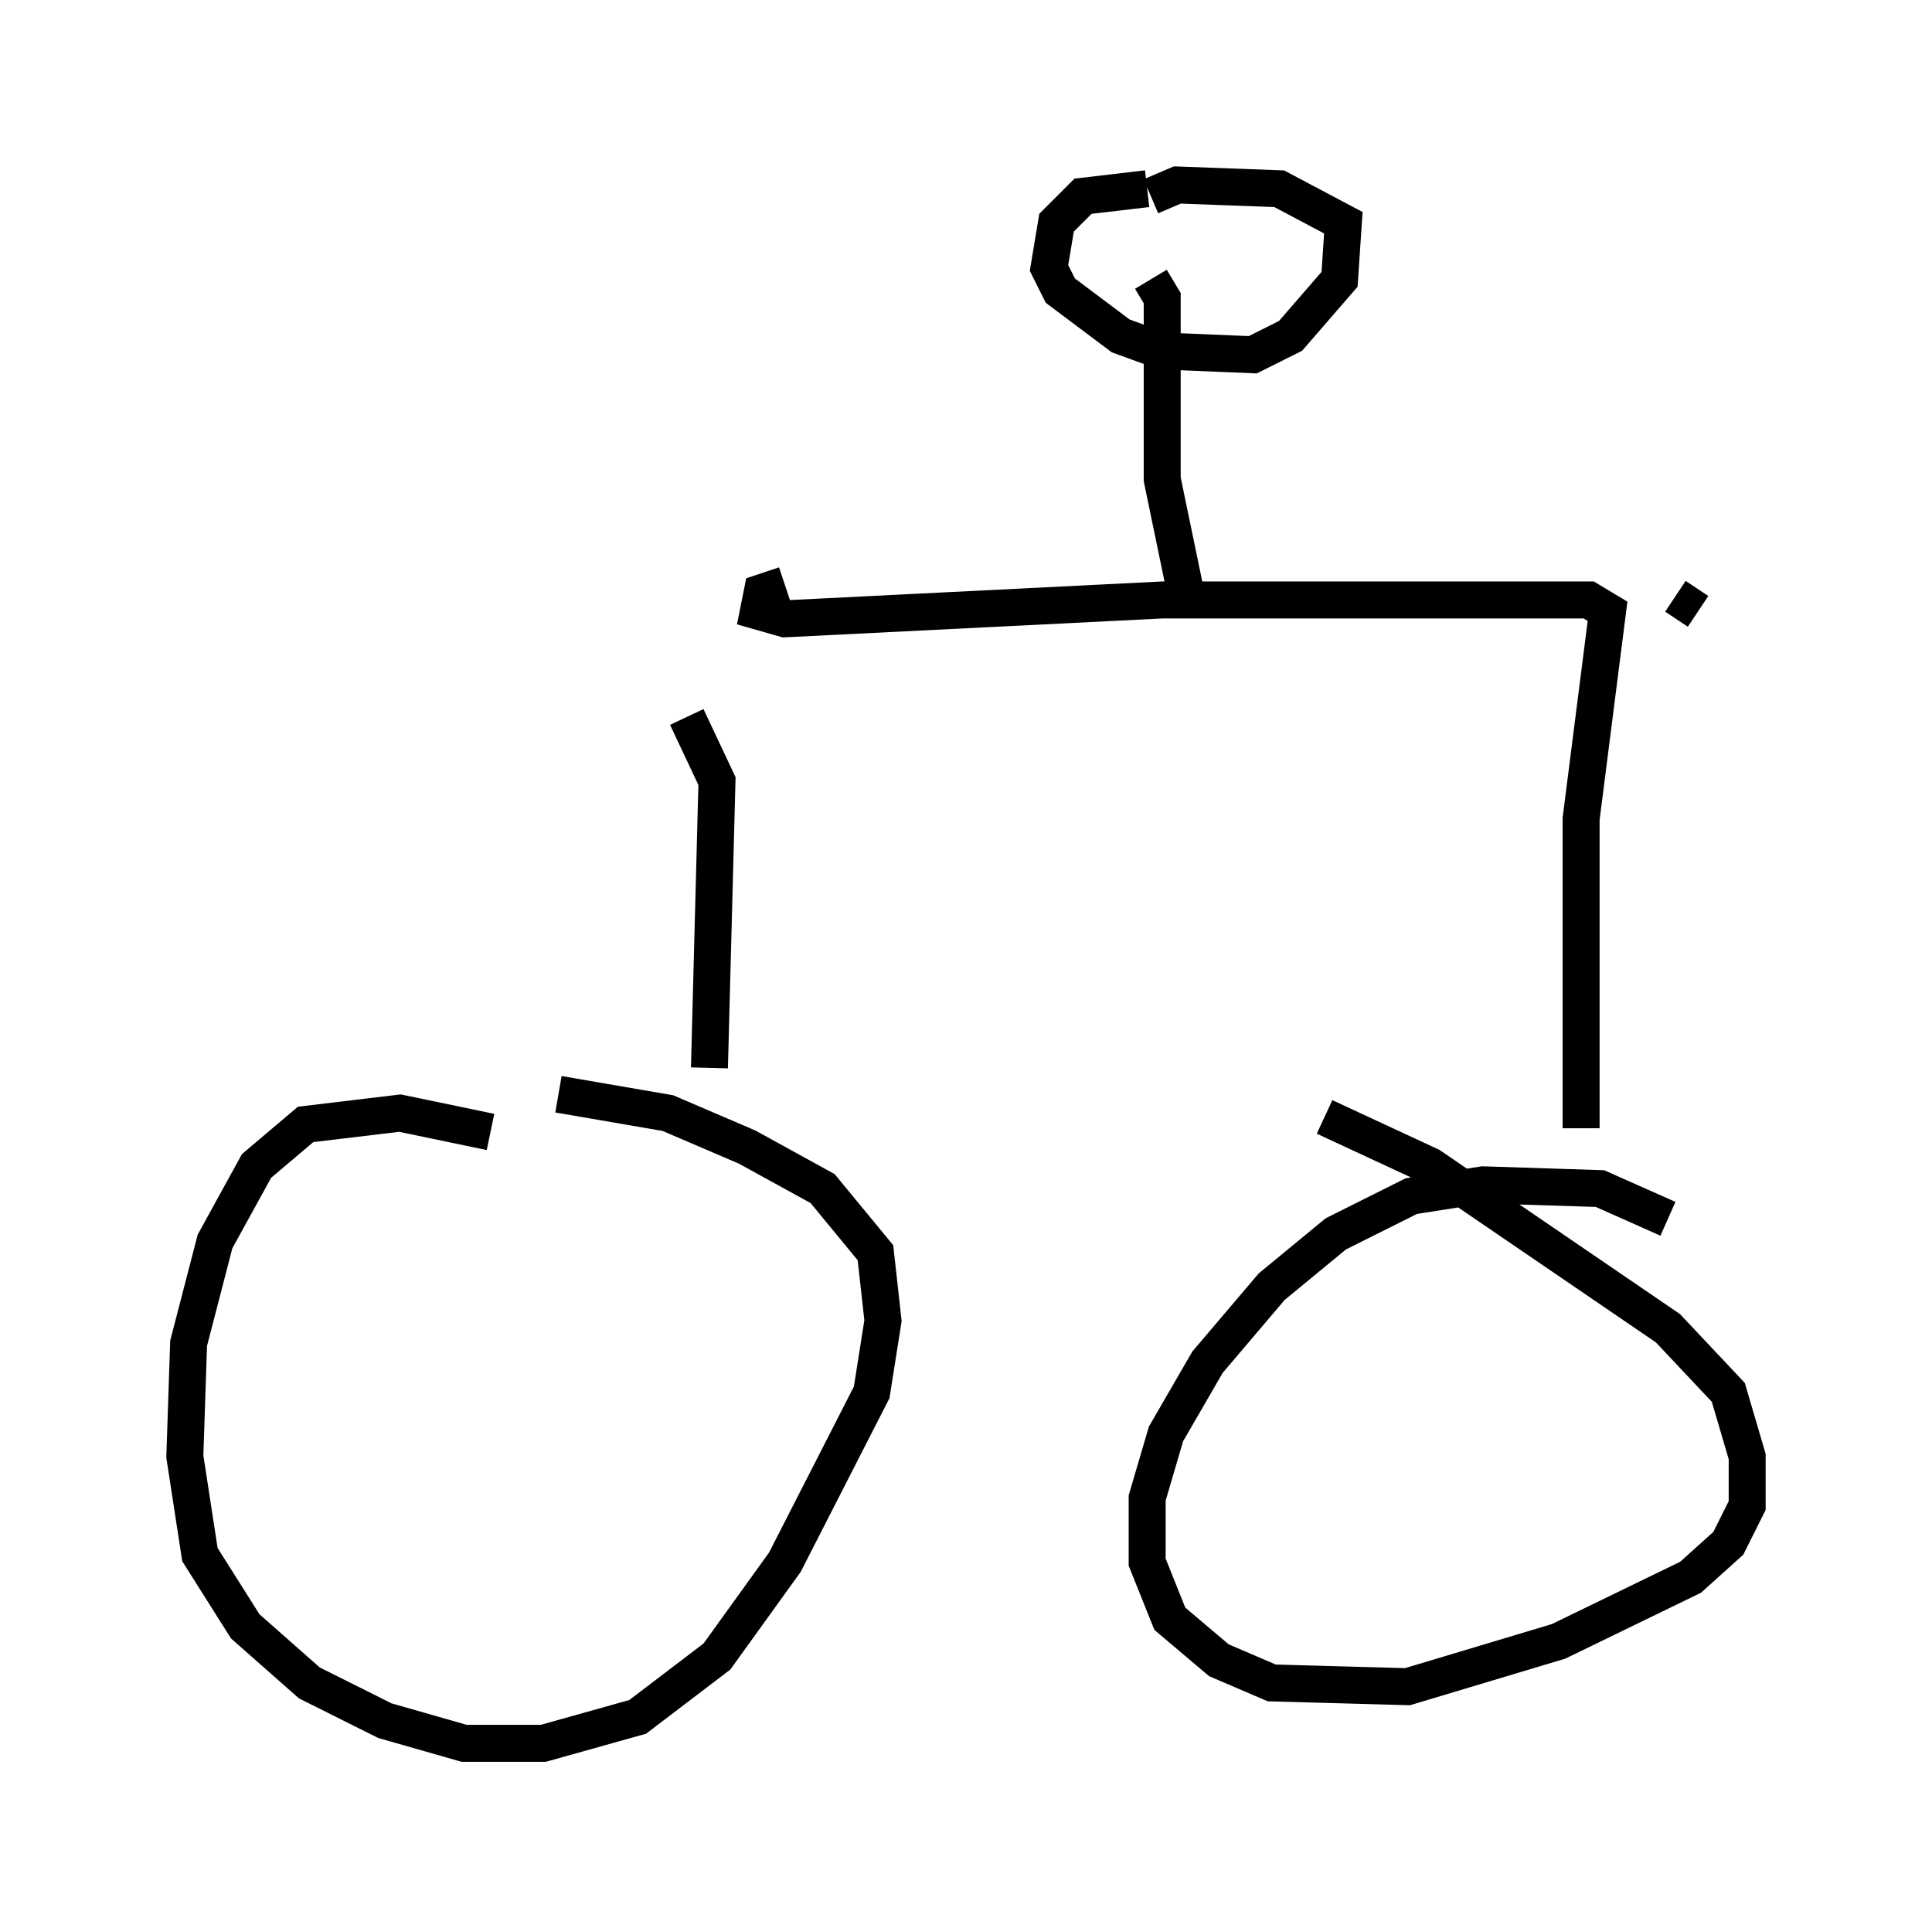 <?xml version="1.0" encoding="utf-8" ?>
<svg baseProfile="full" height="52.161" version="1.1" width="52.263" xmlns="http://www.w3.org/2000/svg" xmlns:ev="http://www.w3.org/2001/xml-events" xmlns:xlink="http://www.w3.org/1999/xlink"><defs /><rect fill="white" height="52.161" width="52.263" x="0" y="0" /><path d="M16.025, 31.95 m-2.756, -1.327 l-2.45, -0.51 -2.552, 0.306 l-1.327, 1.123 -1.123, 2.042 l-0.715, 2.756 -0.102, 3.063 l0.408, 2.654 1.225, 1.94 l1.735, 1.531 2.042, 1.021 l2.144, 0.613 2.144, 0.0 l2.552, -0.715 2.144, -1.633 l1.838, -2.552 2.348, -4.594 l0.306, -1.94 -0.204, -1.838 l-1.429, -1.735 -2.042, -1.123 l-2.144, -0.919 -2.96, -0.51 m30.013, 3.369 l-1.838, -0.817 -3.165, -0.102 l-1.94, 0.306 -2.042, 1.021 l-1.735, 1.429 -1.735, 2.042 l-1.123, 1.94 -0.51, 1.735 l0.0, 1.735 0.613, 1.531 l1.327, 1.123 1.429, 0.613 l3.675, 0.102 4.083, -1.225 l3.573, -1.735 1.021, -0.919 l0.51, -1.021 0.0, -1.327 l-0.51, -1.735 -1.633, -1.735 l-6.431, -4.39 -2.858, -1.327 m-16.64, -1.327 l0.204, -7.758 -0.817, -1.735 m2.654, -3.573 l-0.613, 0.204 -0.102, 0.51 l0.715, 0.204 10.208, -0.51 l11.536, 0.0 0.51, 0.306 l-0.715, 5.615 0.0, 8.371 m-10.719, -14.598 l-0.613, -2.96 0.0, -4.9 l-0.306, -0.51 m-0.102, -2.45 l-1.735, 0.204 -0.715, 0.715 l-0.204, 1.225 0.306, 0.613 l1.633, 1.225 1.123, 0.408 l2.45, 0.102 1.021, -0.51 l1.327, -1.531 0.102, -1.531 l-1.735, -0.919 -2.756, -0.102 l-0.715, 0.306 m14.802, 11.229 l-0.613, -0.408 " fill="none" stroke="black" stroke-width="1" /></svg>